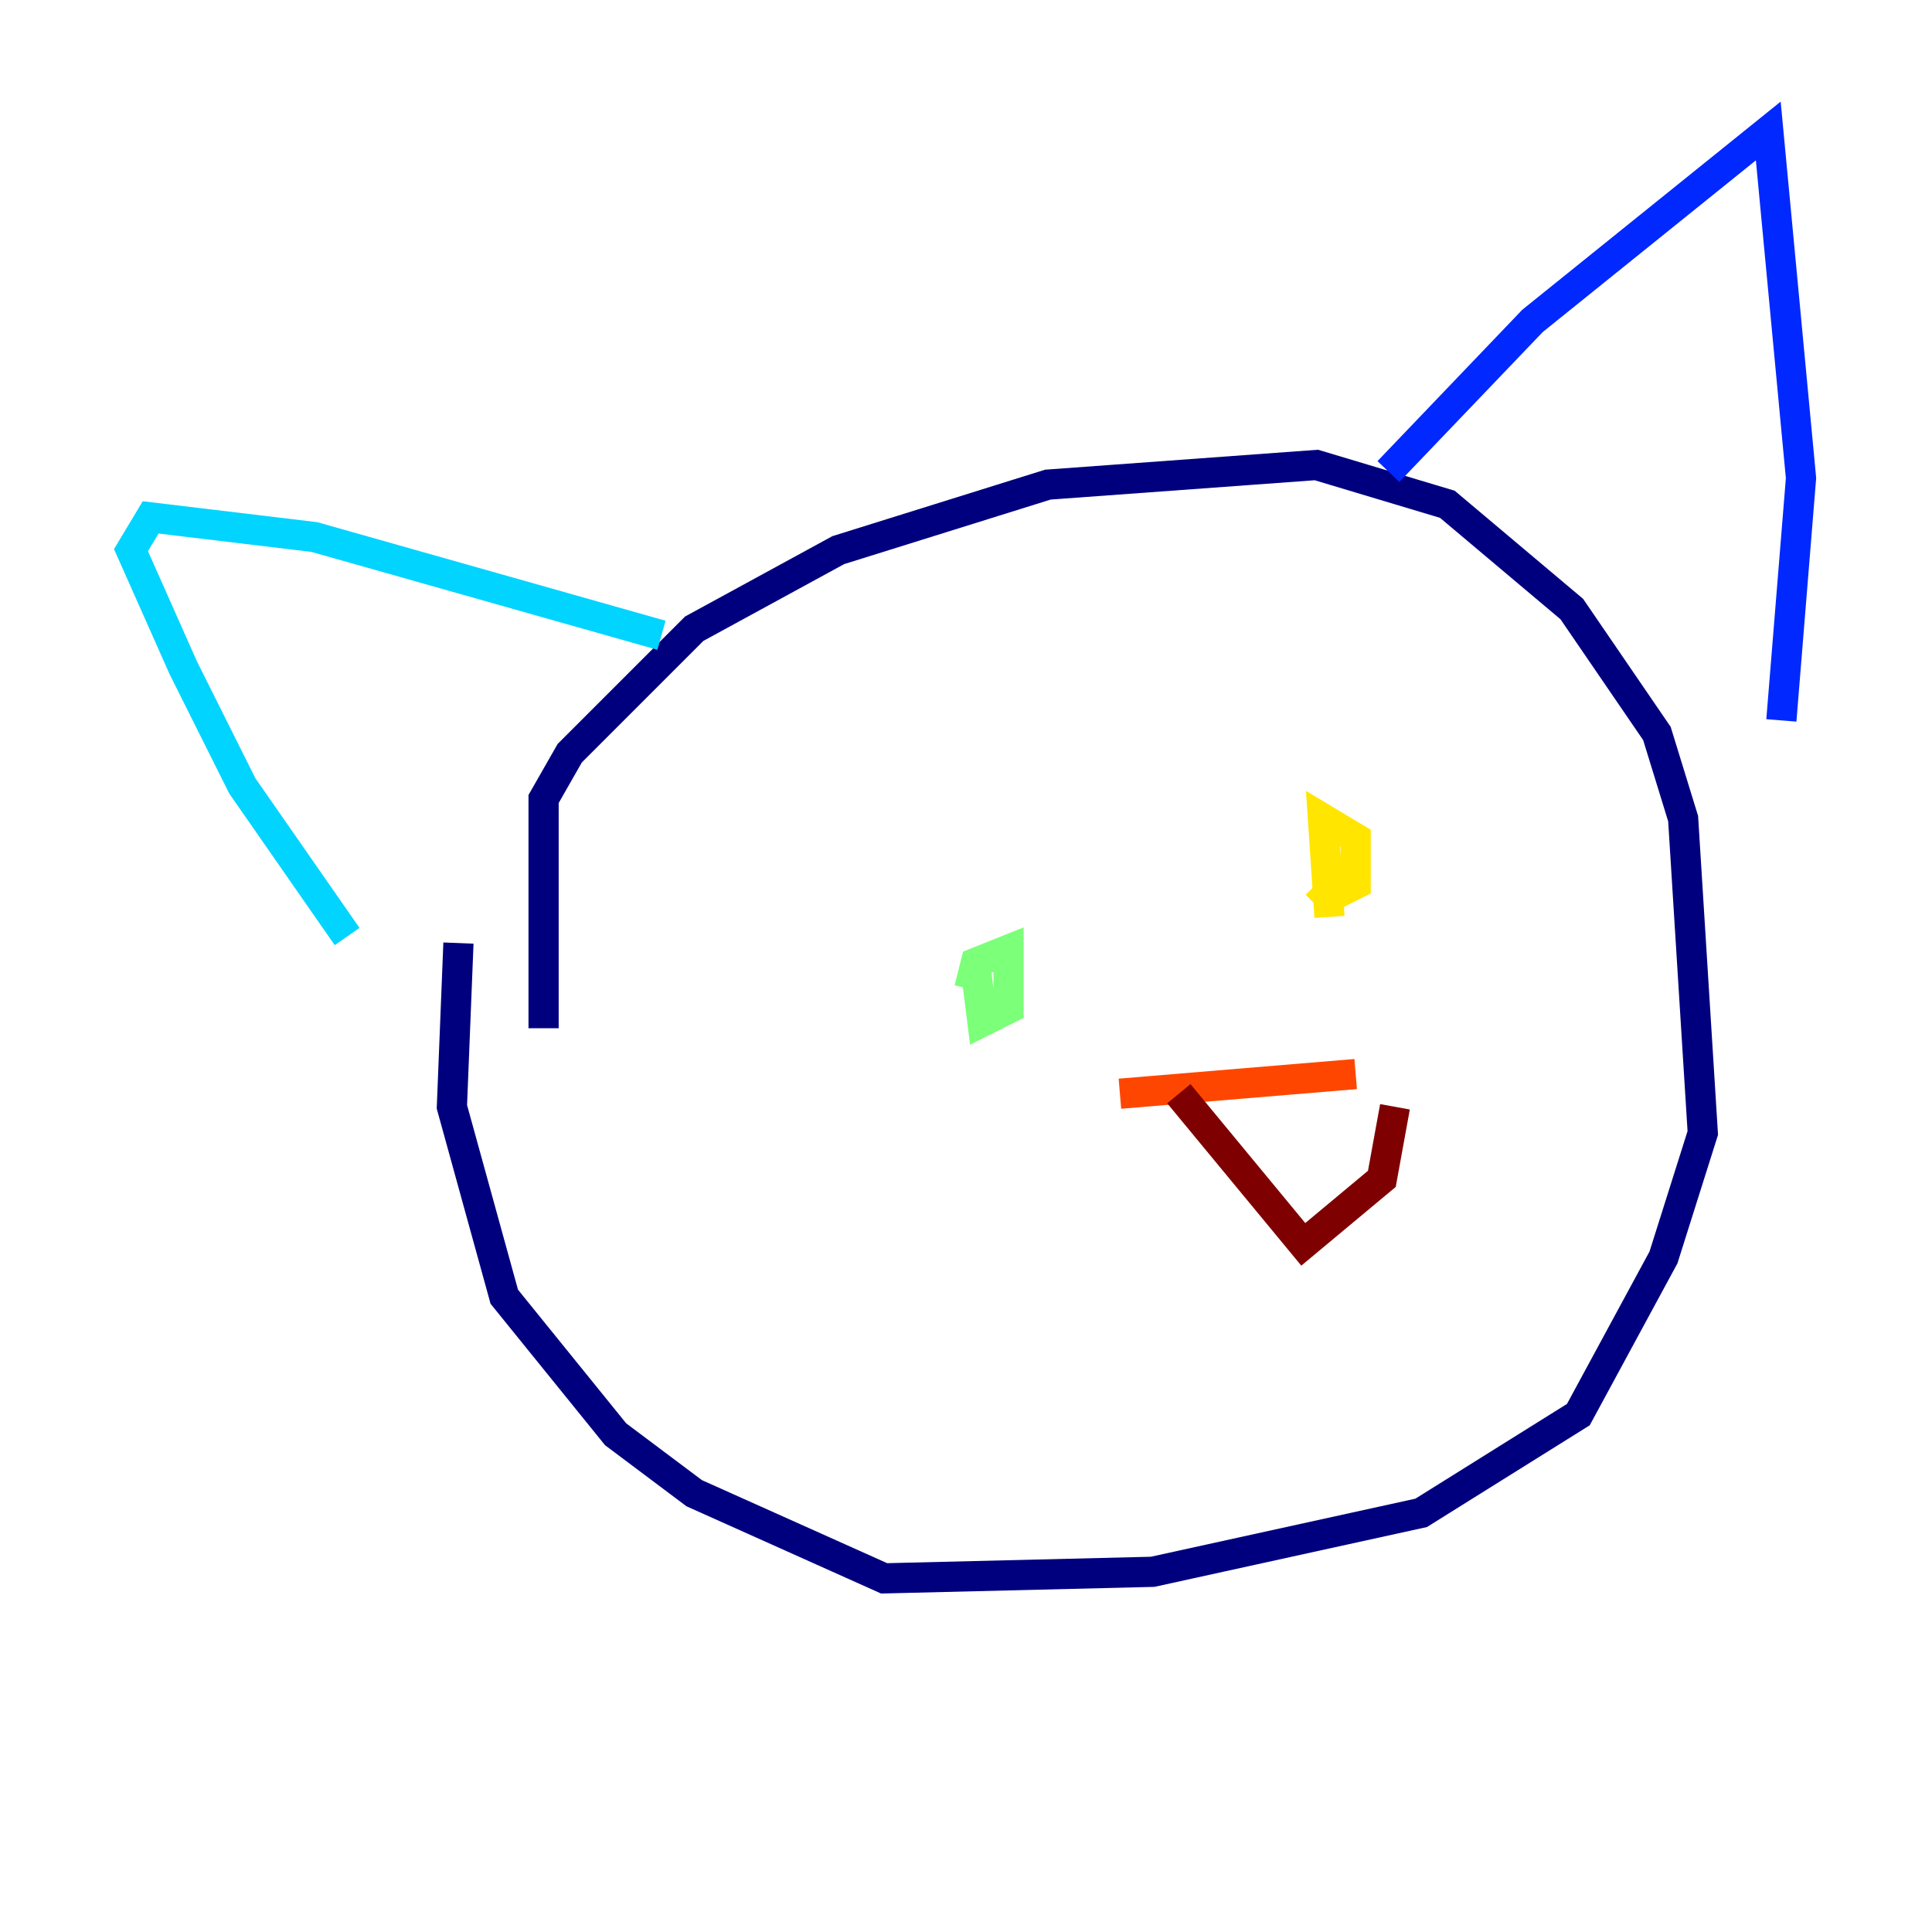 <?xml version="1.0" encoding="utf-8" ?>
<svg baseProfile="tiny" height="128" version="1.2" viewBox="0,0,128,128" width="128" xmlns="http://www.w3.org/2000/svg" xmlns:ev="http://www.w3.org/2001/xml-events" xmlns:xlink="http://www.w3.org/1999/xlink"><defs /><polyline fill="none" points="36.014,68.122 36.014,52.936 37.749,49.898 45.993,41.654 55.539,36.447 69.424,32.108 87.214,30.807 95.891,33.41 104.136,40.352 109.776,48.597 111.512,54.237 112.814,75.064 110.21,83.308 104.57,93.722 94.156,100.231 76.366,104.136 58.576,104.57 45.993,98.929 40.786,95.024 33.41,85.912 29.939,73.329 30.373,62.481" stroke="#00007f" stroke-width="2" /><polyline fill="none" points="91.986,31.241 101.532,21.261 117.153,8.678 119.322,31.675 118.02,47.729" stroke="#0028ff" stroke-width="2" /><polyline fill="none" points="43.824,42.088 20.827,35.58 9.98,34.278 8.678,36.447 12.149,44.258 16.054,52.068 22.997,62.047" stroke="#00d4ff" stroke-width="2" /><polyline fill="none" points="64.217,65.519 64.651,63.783 66.82,62.915 66.82,66.82 65.085,67.688 64.651,64.217" stroke="#7cff79" stroke-width="2" /><polyline fill="none" points="88.081,60.746 87.647,54.237 89.817,55.539 89.817,58.576 88.081,59.444 87.214,58.576" stroke="#ffe500" stroke-width="2" /><polyline fill="none" points="74.197,72.461 89.817,71.159" stroke="#ff4600" stroke-width="2" /><polyline fill="none" points="78.102,72.461 86.346,82.441 91.552,78.102 92.42,73.329" stroke="#7f0000" stroke-width="2" /></svg>